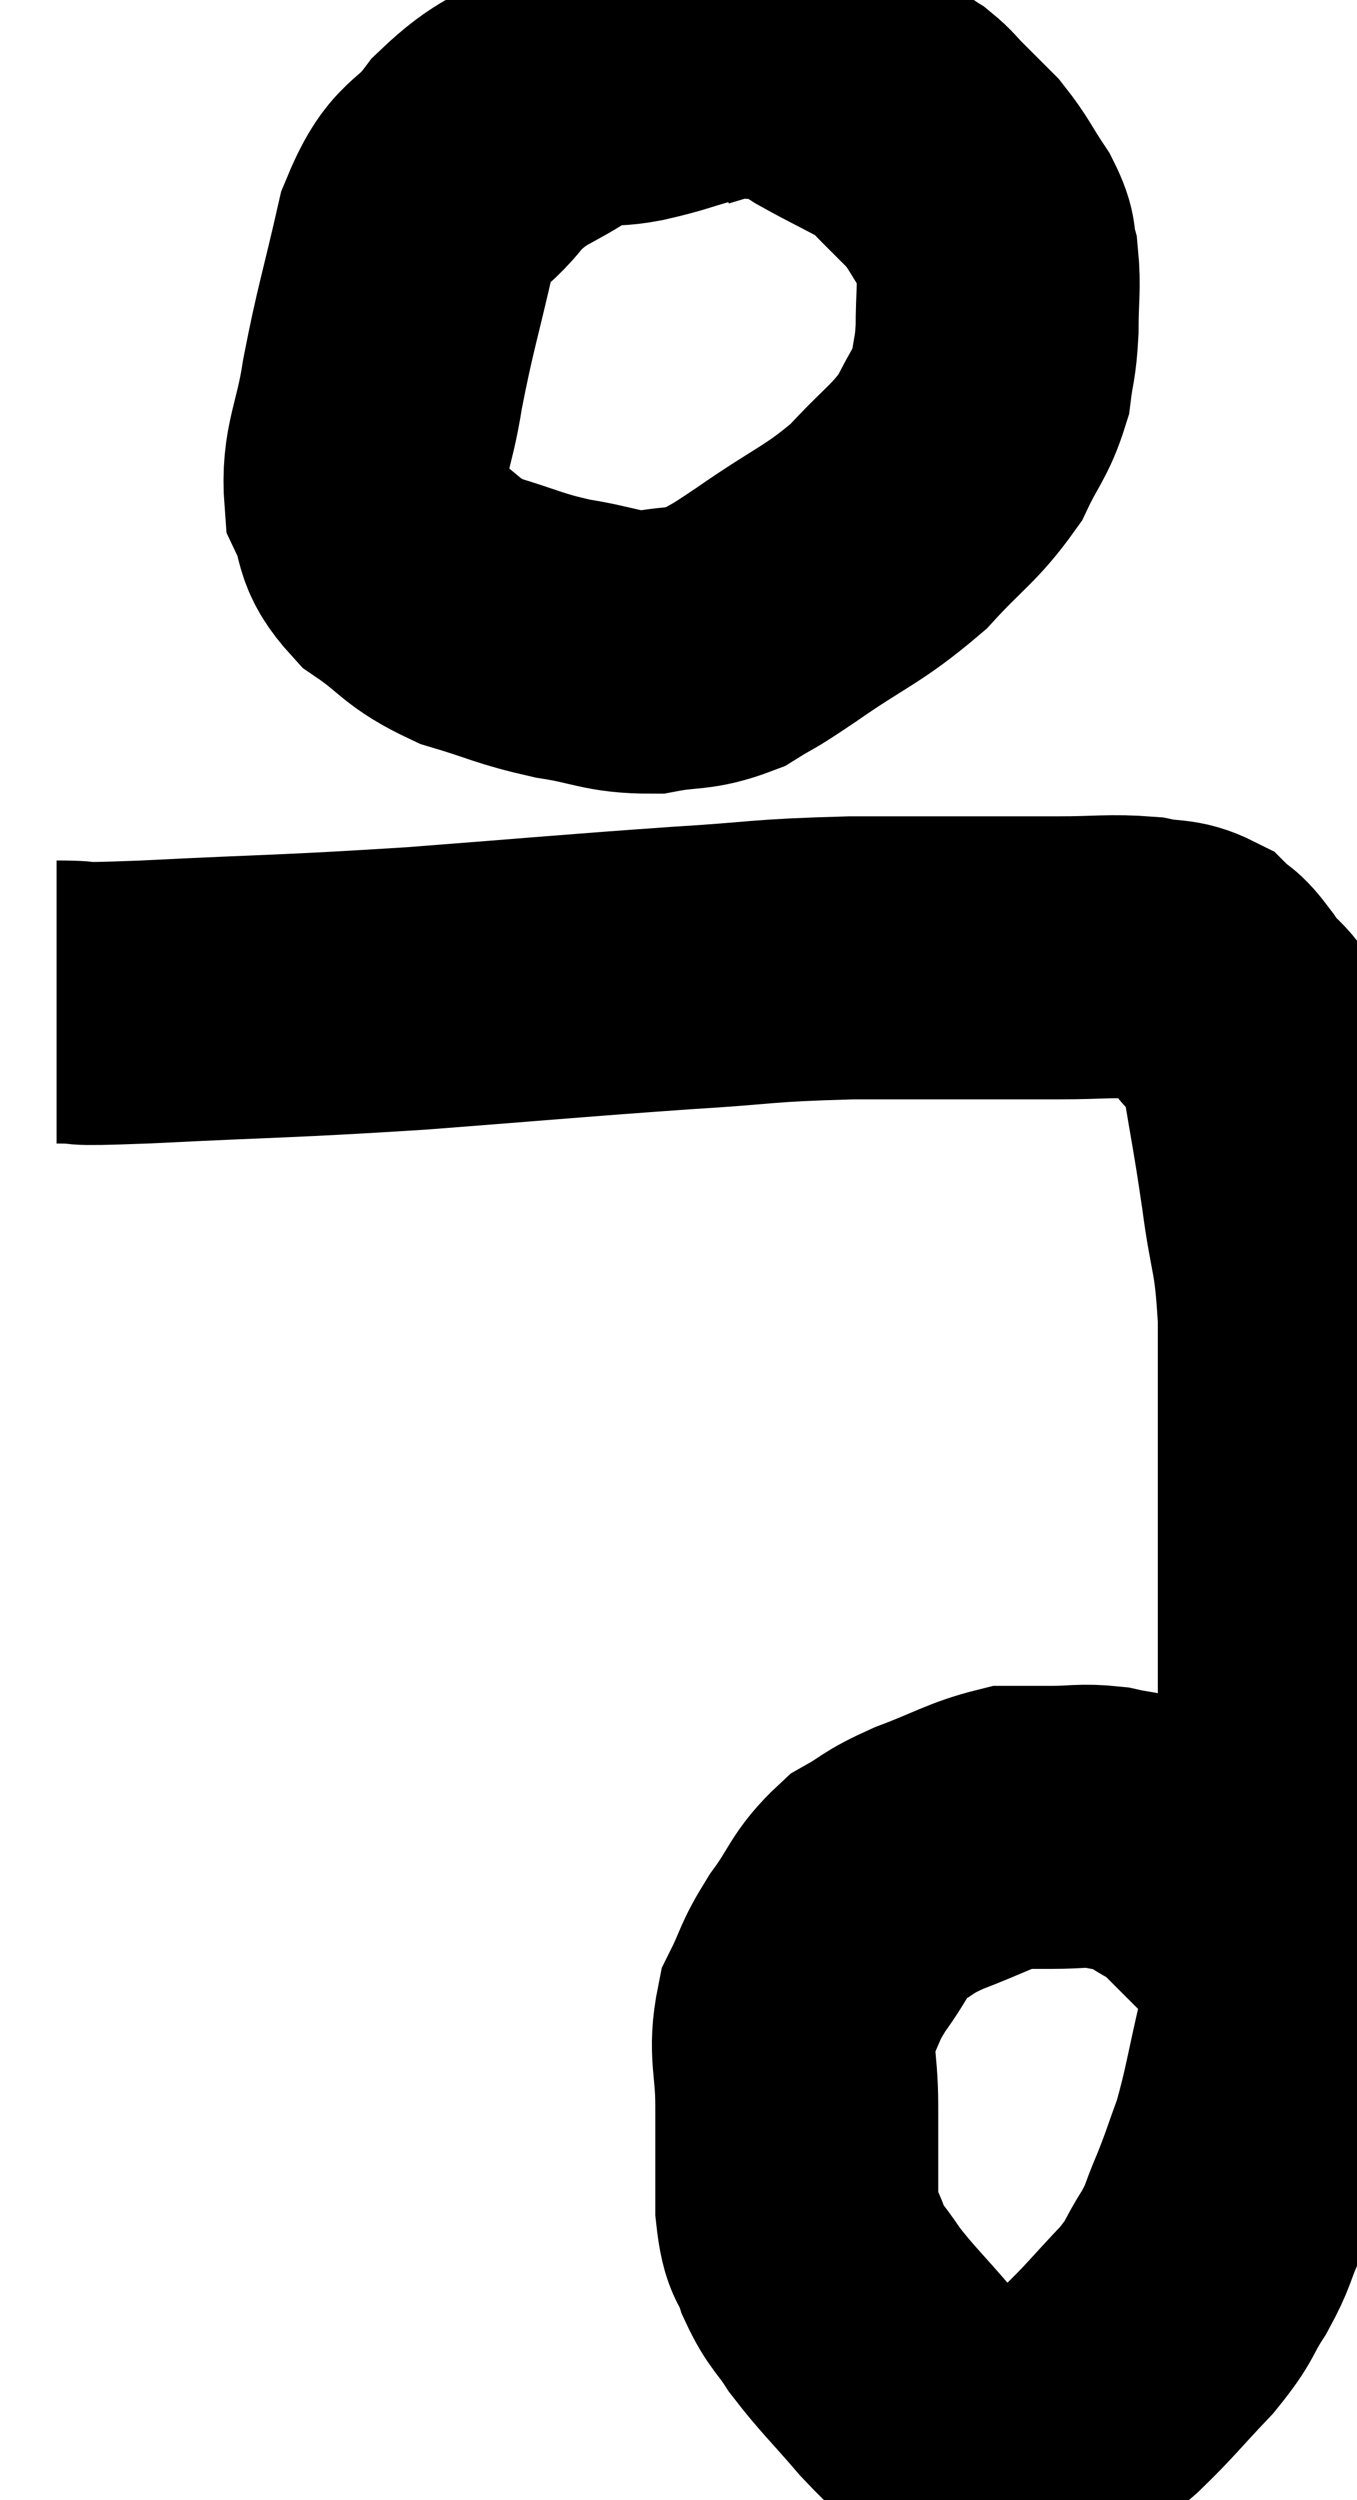 <svg xmlns="http://www.w3.org/2000/svg" viewBox="9.32 3.18 23.98 44.162" width="23.98" height="44.162"><path d="M 21.6 4.32 C 21.06 4.47, 21.105 4.485, 20.52 4.62 C 19.89 4.74, 19.95 4.545, 19.26 4.86 C 18.51 5.37, 18.405 5.265, 17.76 5.88 C 17.22 6.6, 17.1 6.3, 16.68 7.32 C 16.38 8.64, 16.305 8.805, 16.08 9.96 C 15.93 10.95, 15.72 11.16, 15.78 11.94 C 16.05 12.51, 15.855 12.57, 16.32 13.08 C 16.98 13.53, 16.905 13.635, 17.64 13.98 C 18.45 14.22, 18.465 14.28, 19.26 14.46 C 20.04 14.58, 20.115 14.7, 20.82 14.7 C 21.45 14.58, 21.525 14.67, 22.08 14.46 C 22.56 14.16, 22.305 14.355, 23.04 13.86 C 24.03 13.17, 24.21 13.17, 25.02 12.48 C 25.65 11.79, 25.83 11.73, 26.28 11.1 C 26.55 10.53, 26.655 10.485, 26.82 9.96 C 26.88 9.48, 26.91 9.54, 26.94 9 C 26.94 8.4, 26.985 8.265, 26.94 7.8 C 26.85 7.47, 26.955 7.53, 26.76 7.14 C 26.46 6.69, 26.445 6.6, 26.16 6.24 C 25.89 5.97, 25.845 5.925, 25.62 5.7 C 25.44 5.52, 25.425 5.475, 25.26 5.34 C 25.11 5.25, 25.29 5.34, 24.96 5.16 C 24.45 4.89, 24.315 4.83, 23.94 4.62 C 23.7 4.47, 23.745 4.425, 23.46 4.32 C 23.13 4.26, 23.145 4.23, 22.8 4.2 C 22.44 4.2, 22.41 4.155, 22.08 4.2 C 21.78 4.29, 21.63 4.335, 21.48 4.38 L 21.48 4.38" fill="none" stroke="black" stroke-width="5"></path><path d="M 10.32 20.88 C 11.1 20.88, 10.29 20.94, 11.88 20.88 C 14.28 20.76, 14.31 20.79, 16.68 20.64 C 19.02 20.46, 19.44 20.415, 21.36 20.28 C 22.86 20.19, 22.695 20.145, 24.36 20.1 C 26.19 20.1, 26.73 20.1, 28.02 20.1 C 28.77 20.1, 28.935 20.055, 29.52 20.1 C 29.94 20.19, 30.03 20.115, 30.36 20.28 C 30.6 20.52, 30.525 20.34, 30.84 20.76 C 31.23 21.36, 31.335 21.105, 31.62 21.96 C 31.8 23.07, 31.815 23.055, 31.98 24.18 C 32.13 25.32, 32.205 25.155, 32.28 26.46 C 32.28 27.93, 32.28 27.765, 32.28 29.4 C 32.28 31.2, 32.28 31.425, 32.28 33 C 32.28 34.35, 32.325 34.515, 32.28 35.7 C 32.19 36.72, 32.19 36.915, 32.1 37.74 C 32.01 38.37, 32.085 38.175, 31.92 39 C 31.68 40.02, 31.665 40.245, 31.44 41.04 C 31.23 41.61, 31.23 41.655, 31.02 42.18 C 30.81 42.66, 30.87 42.645, 30.6 43.14 C 30.27 43.65, 30.39 43.605, 29.94 44.16 C 29.37 44.76, 29.295 44.88, 28.8 45.36 C 28.38 45.72, 28.335 45.84, 27.96 46.08 C 27.63 46.2, 27.54 46.26, 27.3 46.32 C 27.15 46.32, 27.24 46.35, 27 46.32 C 26.67 46.26, 26.76 46.47, 26.34 46.2 C 25.83 45.72, 25.845 45.795, 25.32 45.24 C 24.78 44.61, 24.645 44.505, 24.24 43.98 C 23.97 43.56, 23.91 43.59, 23.7 43.14 C 23.55 42.66, 23.475 42.87, 23.4 42.18 C 23.4 41.28, 23.4 41.235, 23.4 40.38 C 23.4 39.57, 23.265 39.435, 23.4 38.76 C 23.67 38.22, 23.595 38.235, 23.94 37.68 C 24.36 37.11, 24.33 36.96, 24.78 36.54 C 25.26 36.27, 25.14 36.27, 25.74 36 C 26.46 35.73, 26.64 35.595, 27.18 35.46 C 27.54 35.46, 27.48 35.46, 27.9 35.46 C 28.38 35.46, 28.425 35.415, 28.86 35.46 C 29.25 35.55, 29.325 35.52, 29.64 35.64 C 29.88 35.79, 29.955 35.85, 30.12 35.94 C 30.21 35.97, 30.12 35.85, 30.3 36 C 30.57 36.27, 30.54 36.24, 30.84 36.54 C 31.17 36.87, 31.29 36.99, 31.5 37.2 C 31.59 37.29, 31.59 37.29, 31.68 37.38 C 31.77 37.47, 31.815 37.515, 31.86 37.56 C 31.86 37.56, 31.86 37.56, 31.86 37.56 L 31.86 37.56" fill="none" stroke="black" stroke-width="5"></path></svg>
